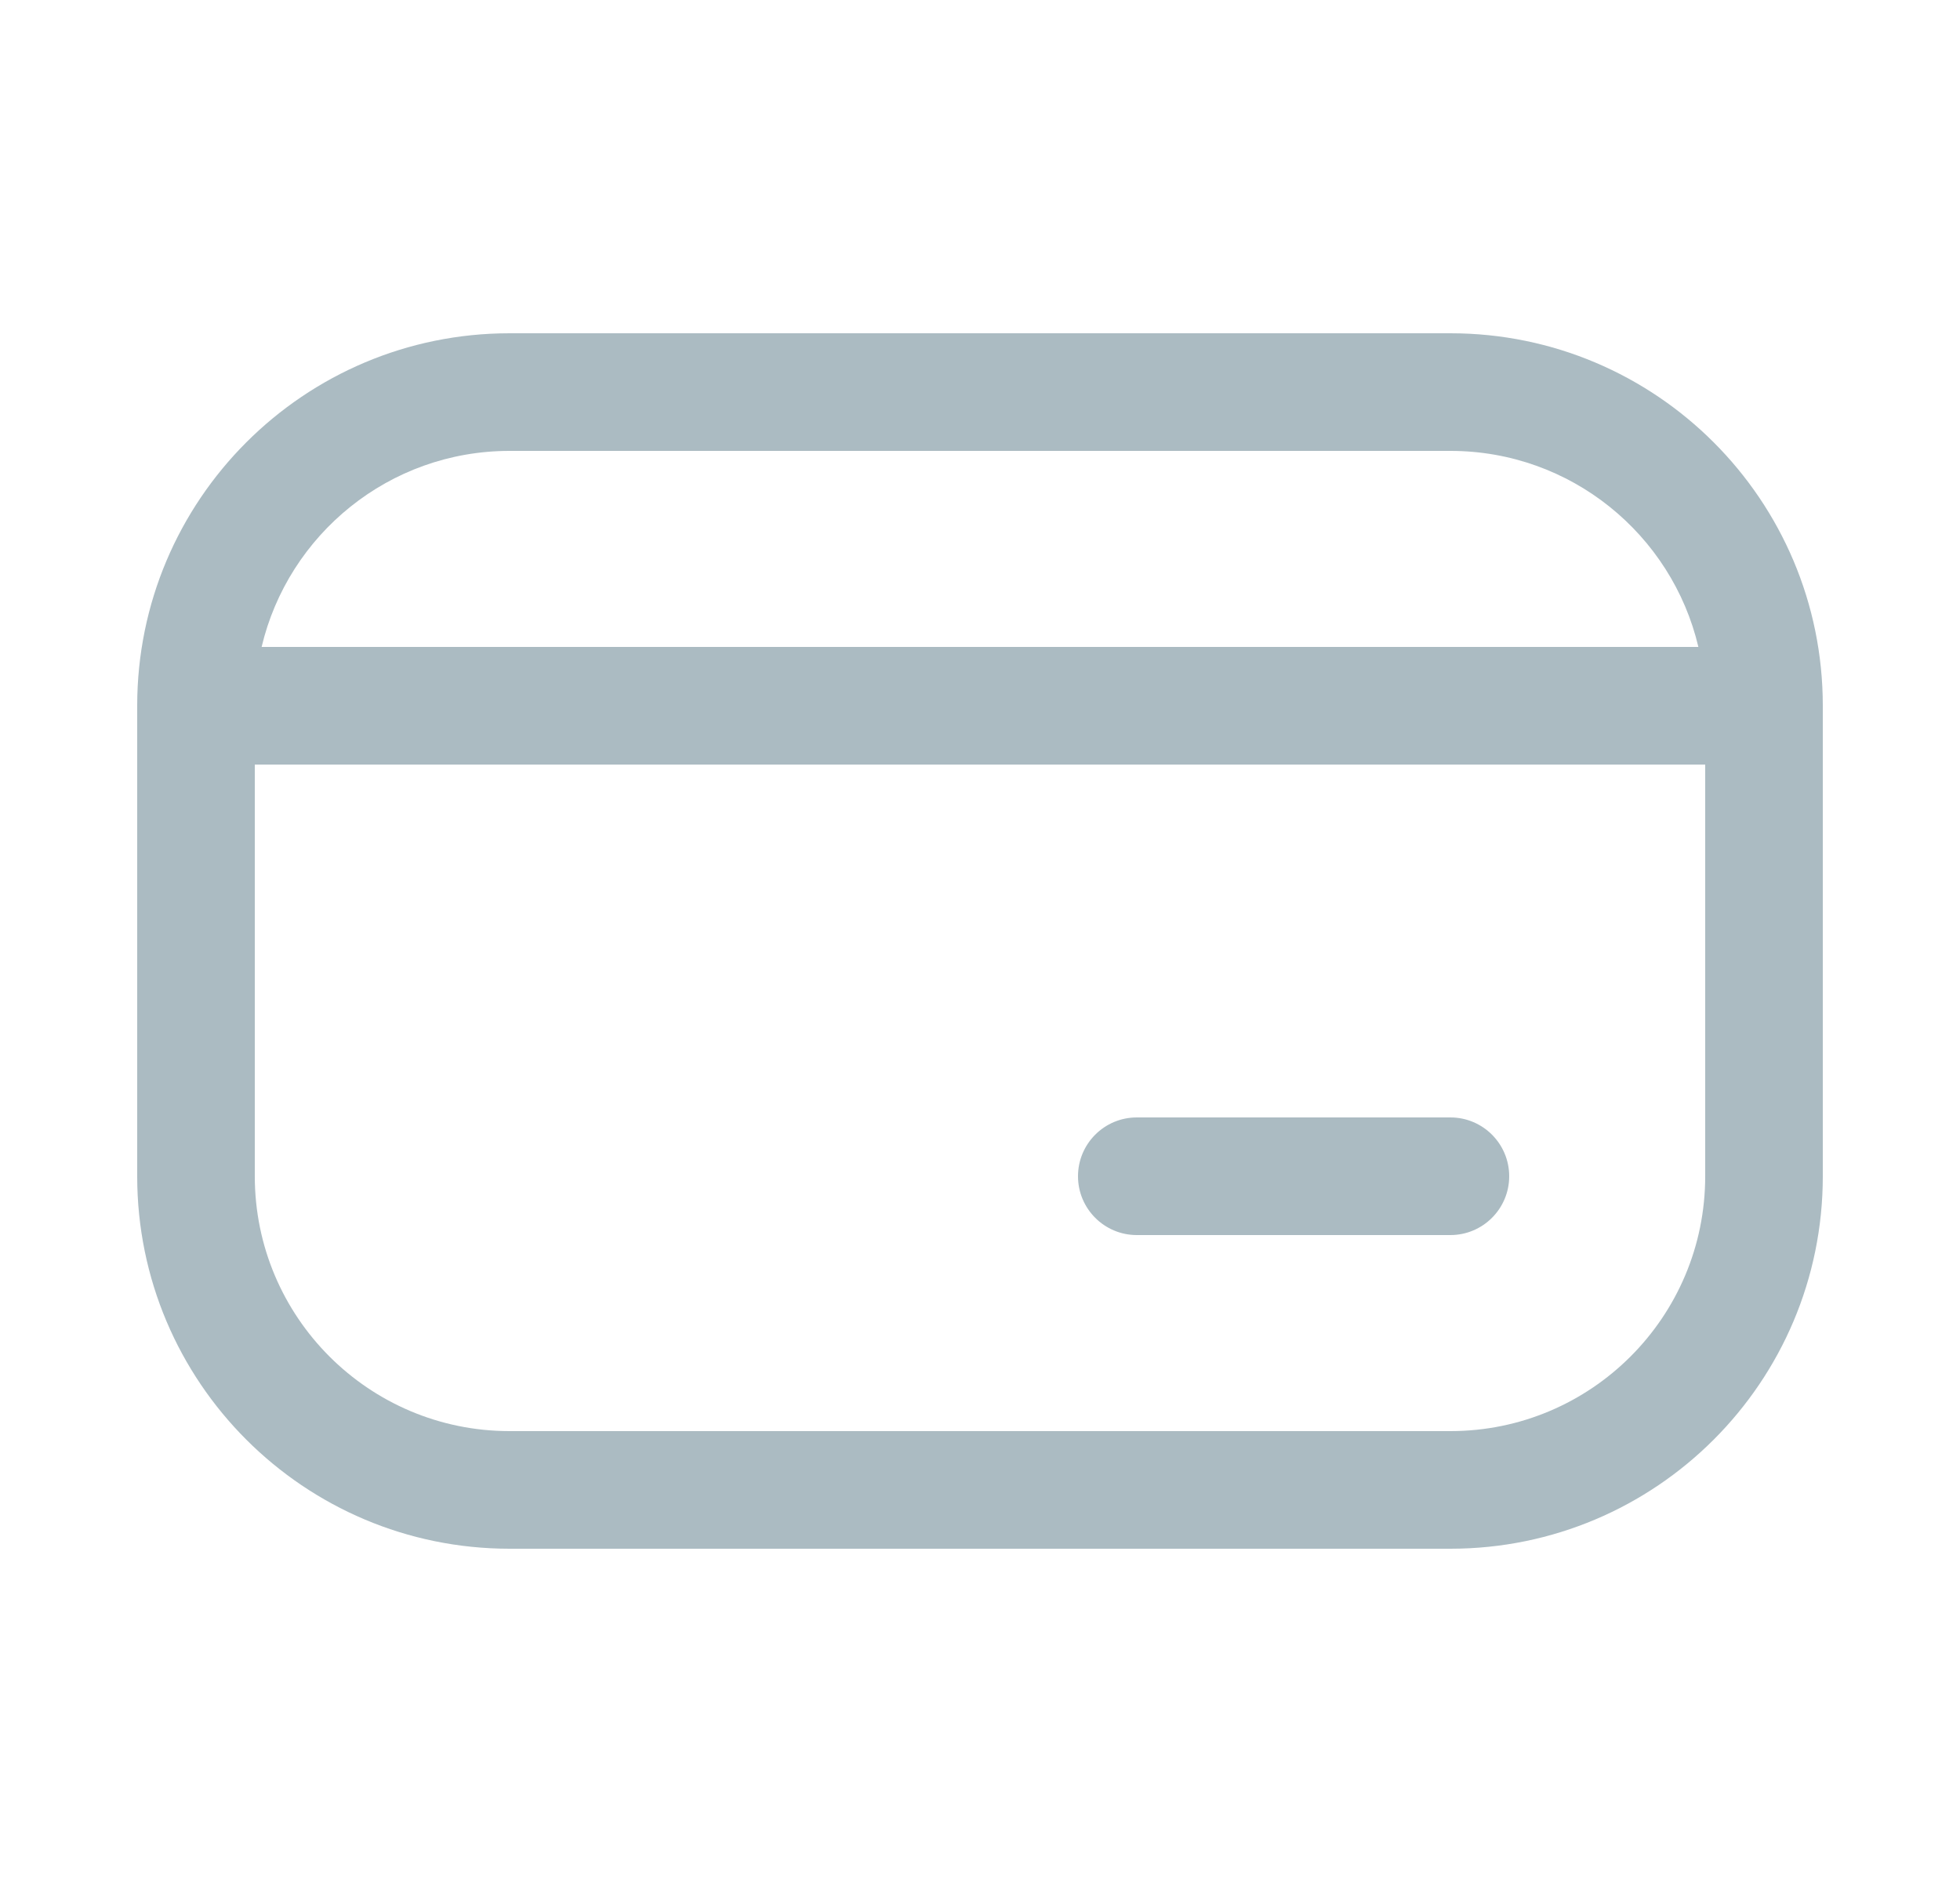 <svg width="25" height="24" viewBox="0 0 25 24" fill="none" xmlns="http://www.w3.org/2000/svg">
<path fill-rule="evenodd" clip-rule="evenodd" d="M1.75 9C1.75 6.377 3.877 4.25 6.5 4.25H18.5C21.123 4.25 23.25 6.377 23.25 9V15C23.25 17.623 21.123 19.75 18.5 19.75H6.5C3.877 19.75 1.75 17.623 1.75 15V9ZM3.337 8.25H21.663C21.325 6.817 20.037 5.75 18.5 5.75H6.5C4.963 5.75 3.676 6.817 3.337 8.25ZM21.75 9.75H3.25V15C3.25 16.795 4.705 18.25 6.5 18.25H18.5C20.295 18.25 21.75 16.795 21.75 15V9.75ZM13.75 15C13.75 14.586 14.086 14.25 14.5 14.25H18.5C18.914 14.25 19.25 14.586 19.25 15C19.25 15.414 18.914 15.75 18.5 15.75H14.5C14.086 15.75 13.75 15.414 13.75 15Z" fill="#ABBBC2"/>
</svg>
